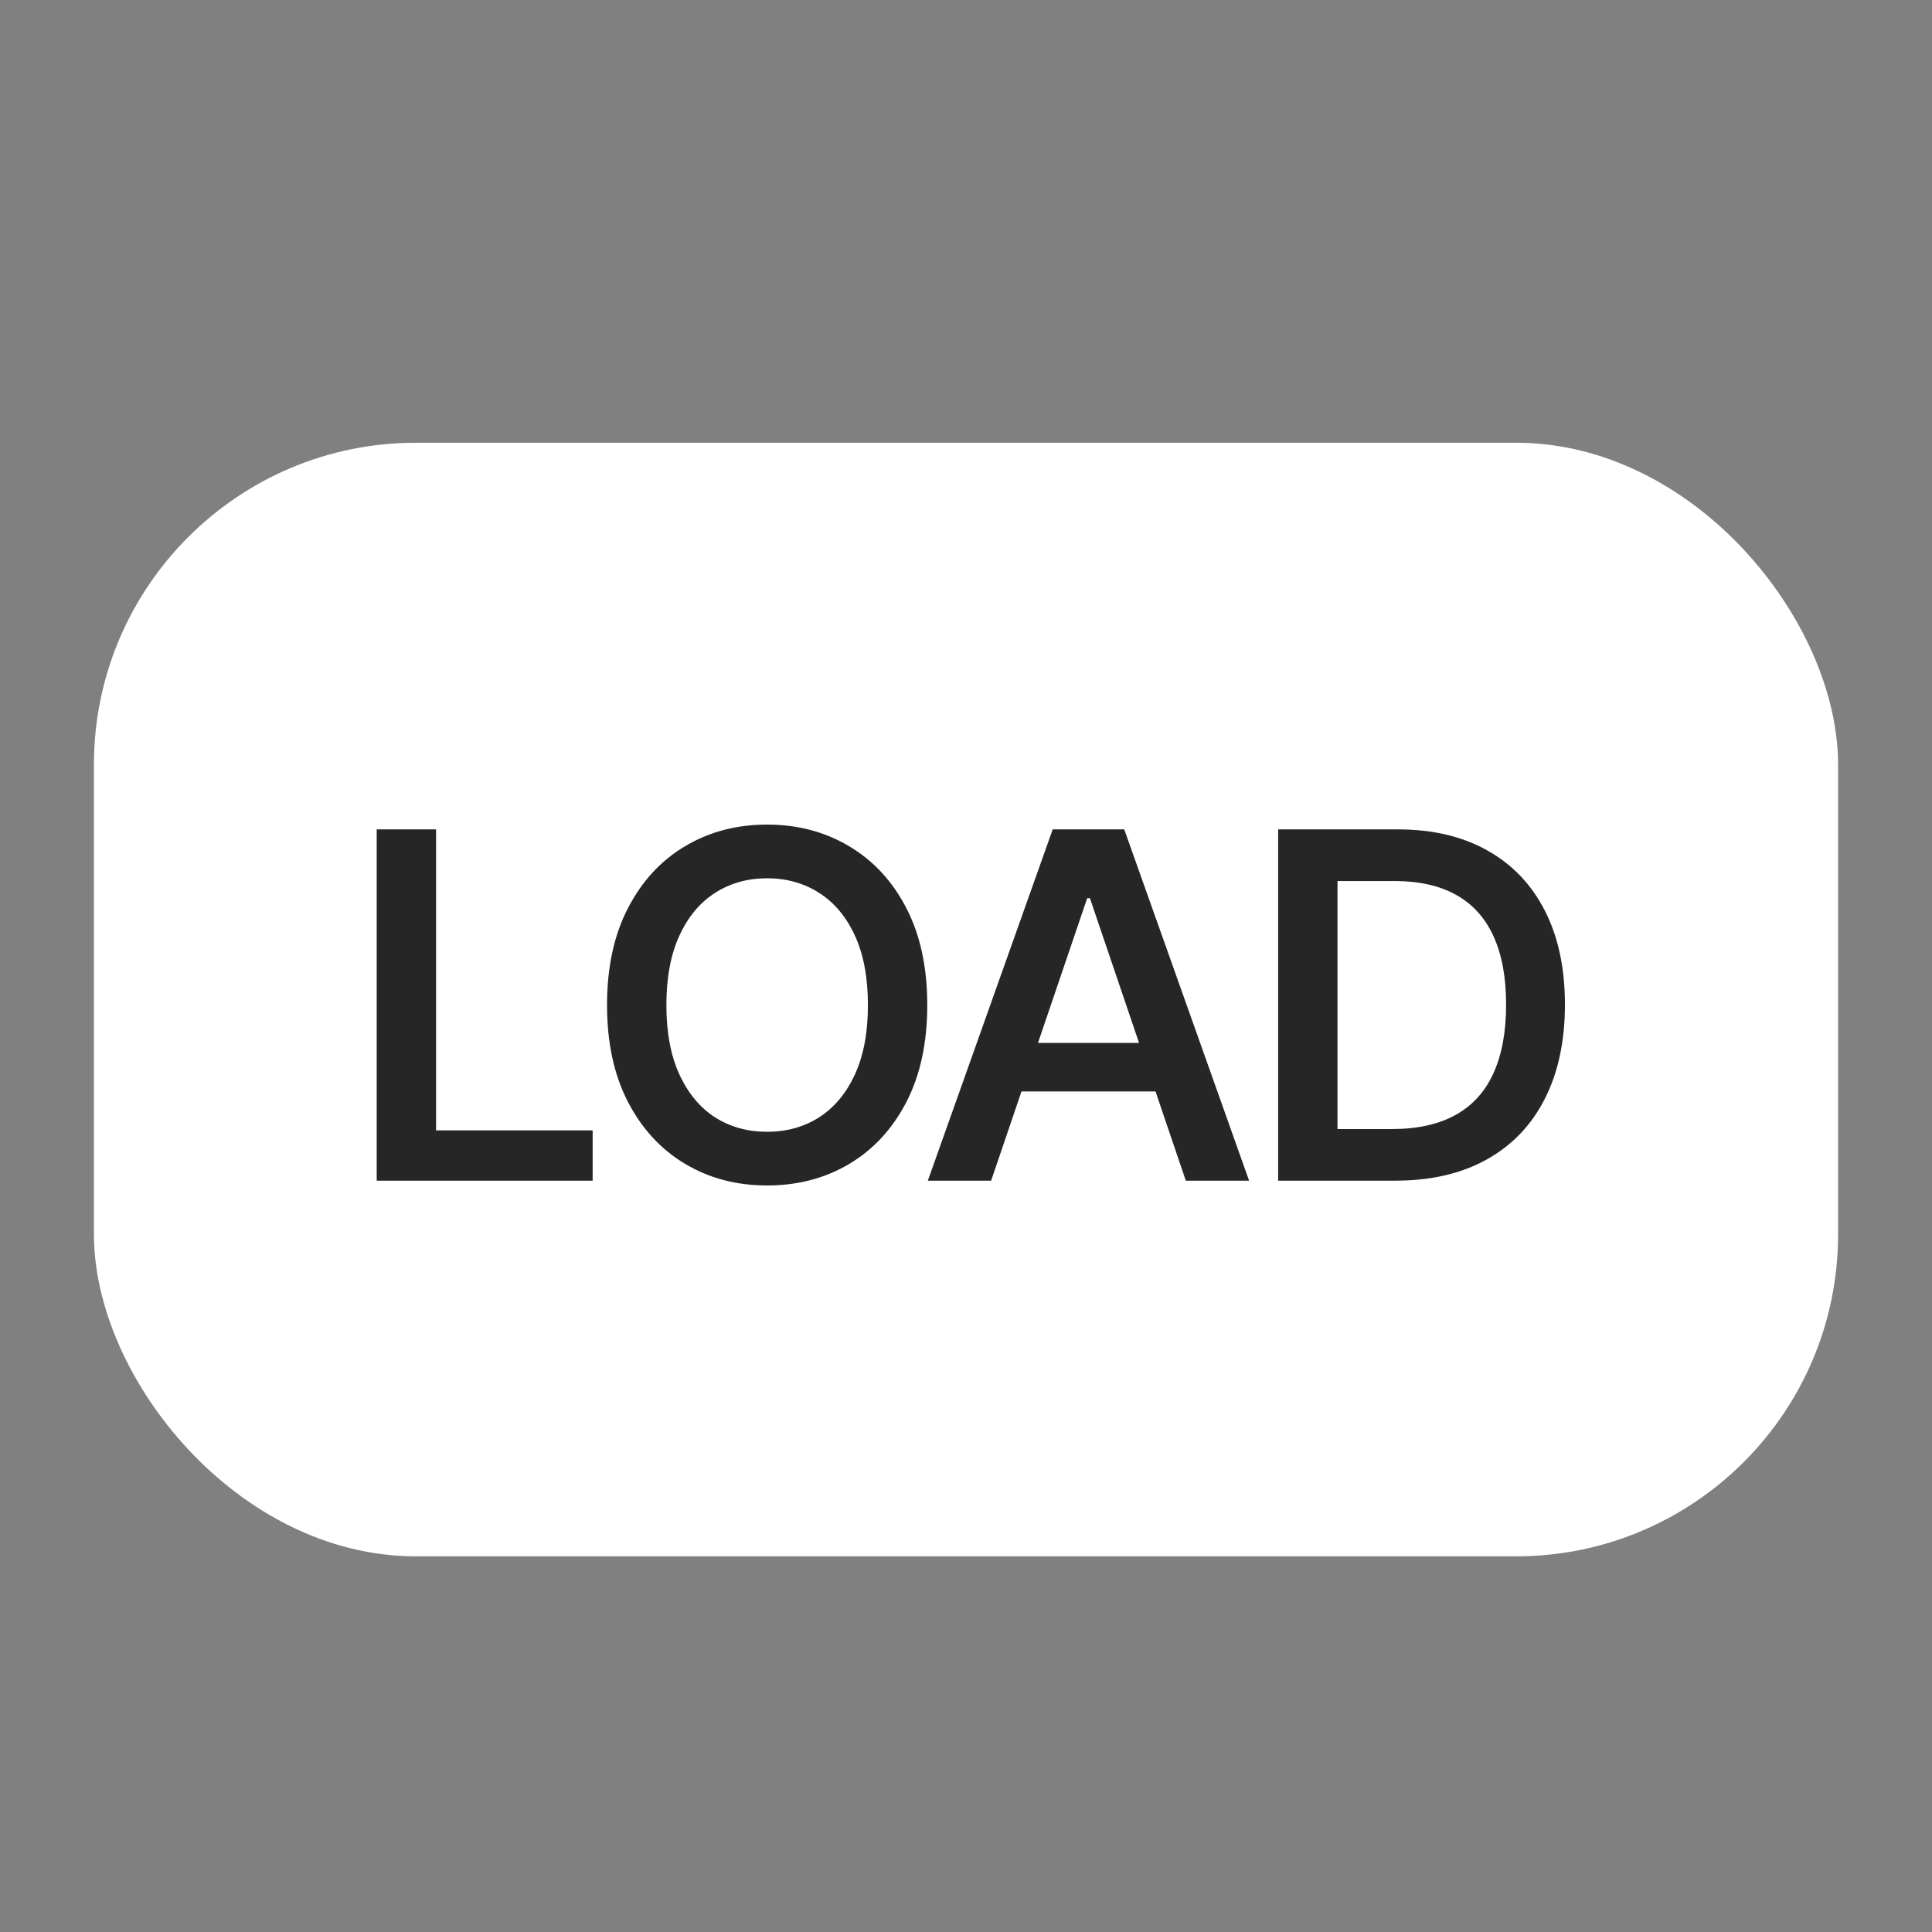 <svg width="144" height="144" viewBox="0 0 144 144" fill="none" xmlns="http://www.w3.org/2000/svg">

<rect x="0" y="0" width="144" height="144" fill="#808080" stroke="none"/>

<rect x="7" y="33" width="130" height="83" rx="24" fill="#FFFFFF"/>
<path d="M28.078 88V61.818H32.501V84.254H44.173V88H28.078ZM69.113 74.909C69.113 77.722 68.593 80.133 67.554 82.145C66.514 84.148 65.091 85.686 63.284 86.76C61.485 87.825 59.449 88.358 57.173 88.358C54.897 88.358 52.86 87.821 51.062 86.747C49.264 85.673 47.845 84.135 46.805 82.132C45.765 80.121 45.245 77.713 45.245 74.909C45.245 72.097 45.765 69.689 46.805 67.686C47.845 65.675 49.264 64.136 51.062 63.071C52.86 61.997 54.897 61.46 57.173 61.46C59.449 61.46 61.485 61.997 63.284 63.071C65.091 64.136 66.514 65.675 67.554 67.686C68.593 69.689 69.113 72.097 69.113 74.909ZM64.69 74.909C64.69 72.864 64.366 71.138 63.718 69.731C63.071 68.325 62.18 67.264 61.047 66.548C59.922 65.824 58.63 65.462 57.173 65.462C55.724 65.462 54.433 65.824 53.299 66.548C52.174 67.264 51.288 68.325 50.64 69.731C49.992 71.138 49.669 72.864 49.669 74.909C49.669 76.954 49.992 78.68 50.64 80.087C51.288 81.493 52.174 82.558 53.299 83.283C54.433 83.999 55.724 84.356 57.173 84.356C58.63 84.356 59.922 83.999 61.047 83.283C62.18 82.558 63.071 81.493 63.718 80.087C64.366 78.68 64.69 76.954 64.69 74.909ZM73.874 88H69.156L78.463 61.818H83.794L93.101 88H88.383L81.237 66.945H81.033L73.874 88ZM74.257 77.734H87.974V81.352H74.257V77.734ZM103.985 88H95.266V61.818H104.189C106.78 61.818 109.005 62.342 110.863 63.391C112.721 64.43 114.148 65.926 115.145 67.878C116.142 69.829 116.641 72.16 116.641 74.871C116.641 77.598 116.138 79.946 115.132 81.915C114.135 83.875 112.691 85.379 110.799 86.428C108.915 87.476 106.644 88 103.985 88ZM99.689 84.152H103.767C105.651 84.152 107.223 83.803 108.485 83.104C109.746 82.405 110.688 81.369 111.31 79.997C111.941 78.617 112.256 76.908 112.256 74.871C112.256 72.851 111.945 71.159 111.323 69.796C110.701 68.423 109.772 67.392 108.536 66.702C107.3 66.011 105.766 65.666 103.934 65.666H99.689V84.152Z" fill="#262626"/>
</svg>
